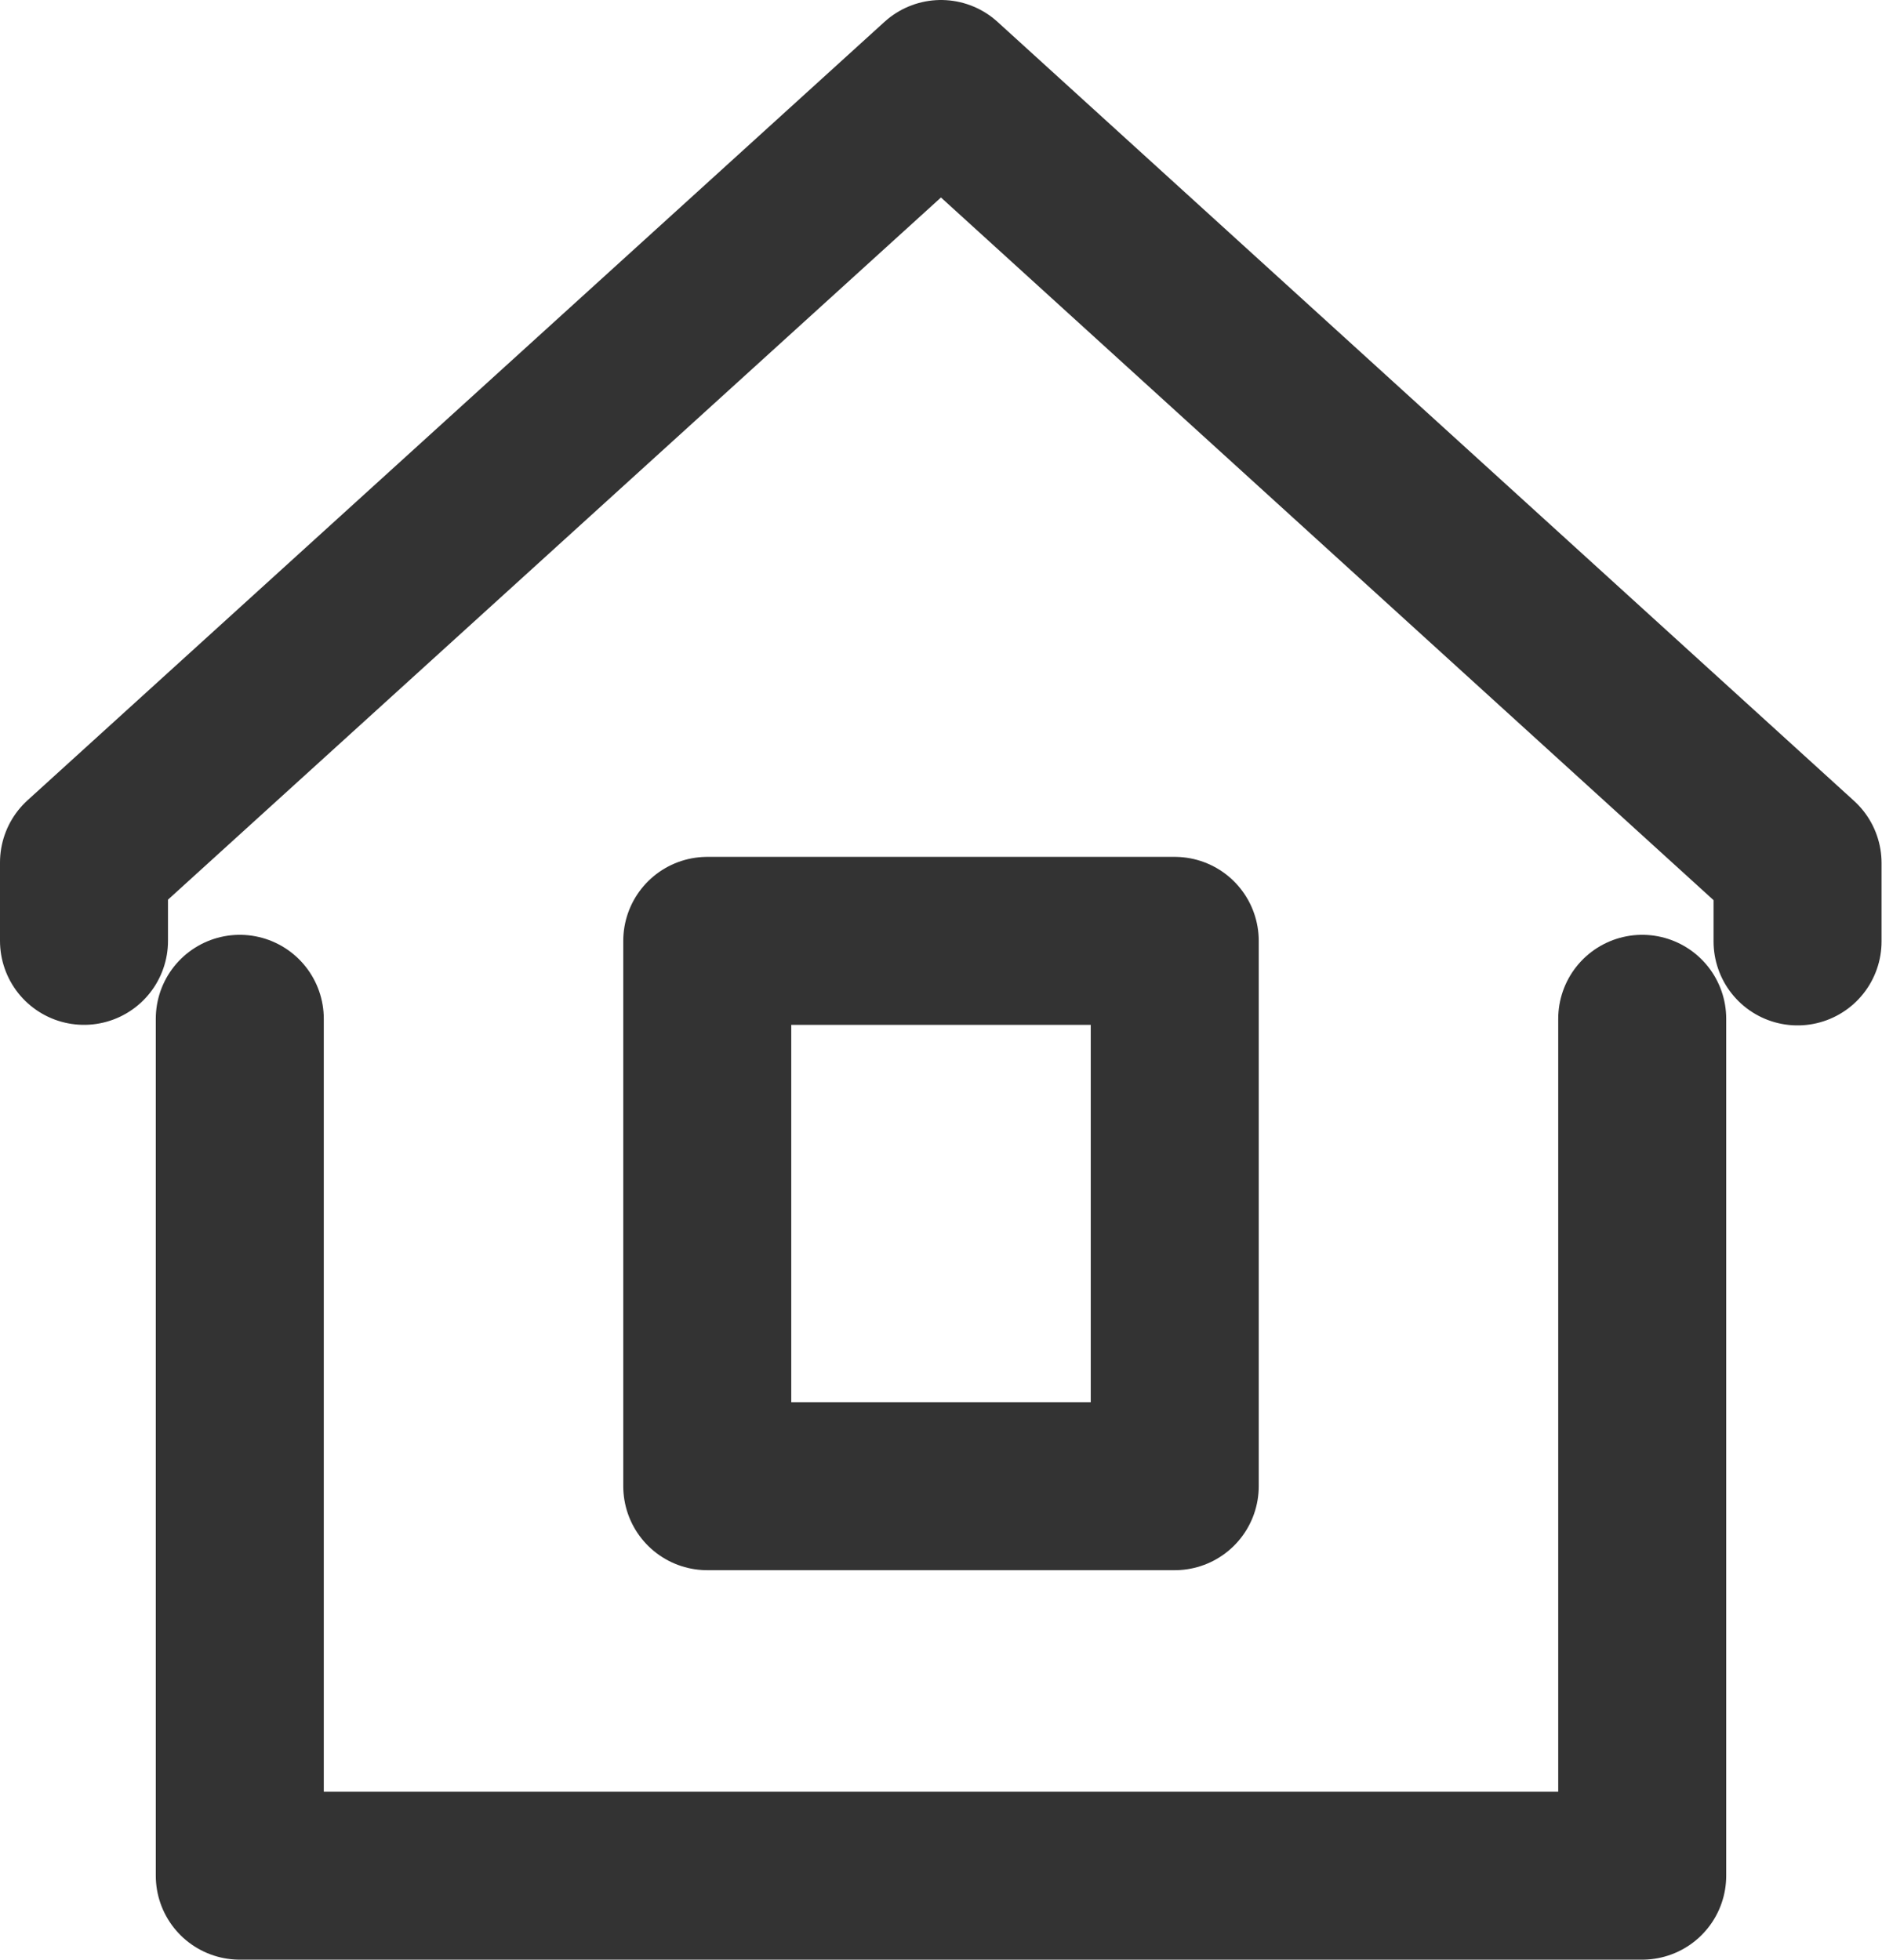 <svg xmlns="http://www.w3.org/2000/svg" width="16.804" height="17.5" viewBox="0 0 16.804 17.5">
  <g id="グループ_6418" data-name="グループ 6418" transform="translate(0.25 0.25)">
    <g id="グループ_6417" data-name="グループ 6417" transform="translate(0.5 0.5)">
      <g id="グループ_6419" data-name="グループ 6419">
        <path id="パス_33191" data-name="パス 33191" d="M15.022,12.5v7.652H2.5V12.5" transform="translate(-1.109 -4.152)" fill="none" stroke="#333" stroke-linecap="round" stroke-linejoin="round" stroke-width="1.5"/>
        <path id="パス_33192" data-name="パス 33192" d="M.5,8.152v-.7L8.152.5,15.8,7.457v.7" transform="translate(-0.5 -0.5)" fill="none" stroke="#333" stroke-linecap="round" stroke-linejoin="round" stroke-width="1.5"/>
      </g>
    </g>
    <rect id="長方形_10622" data-name="長方形 10622" width="4.174" height="4.87" transform="translate(6.065 8.152)" fill="none" stroke="#333" stroke-linecap="round" stroke-linejoin="round" stroke-width="1.5"/>
  </g>
</svg>
